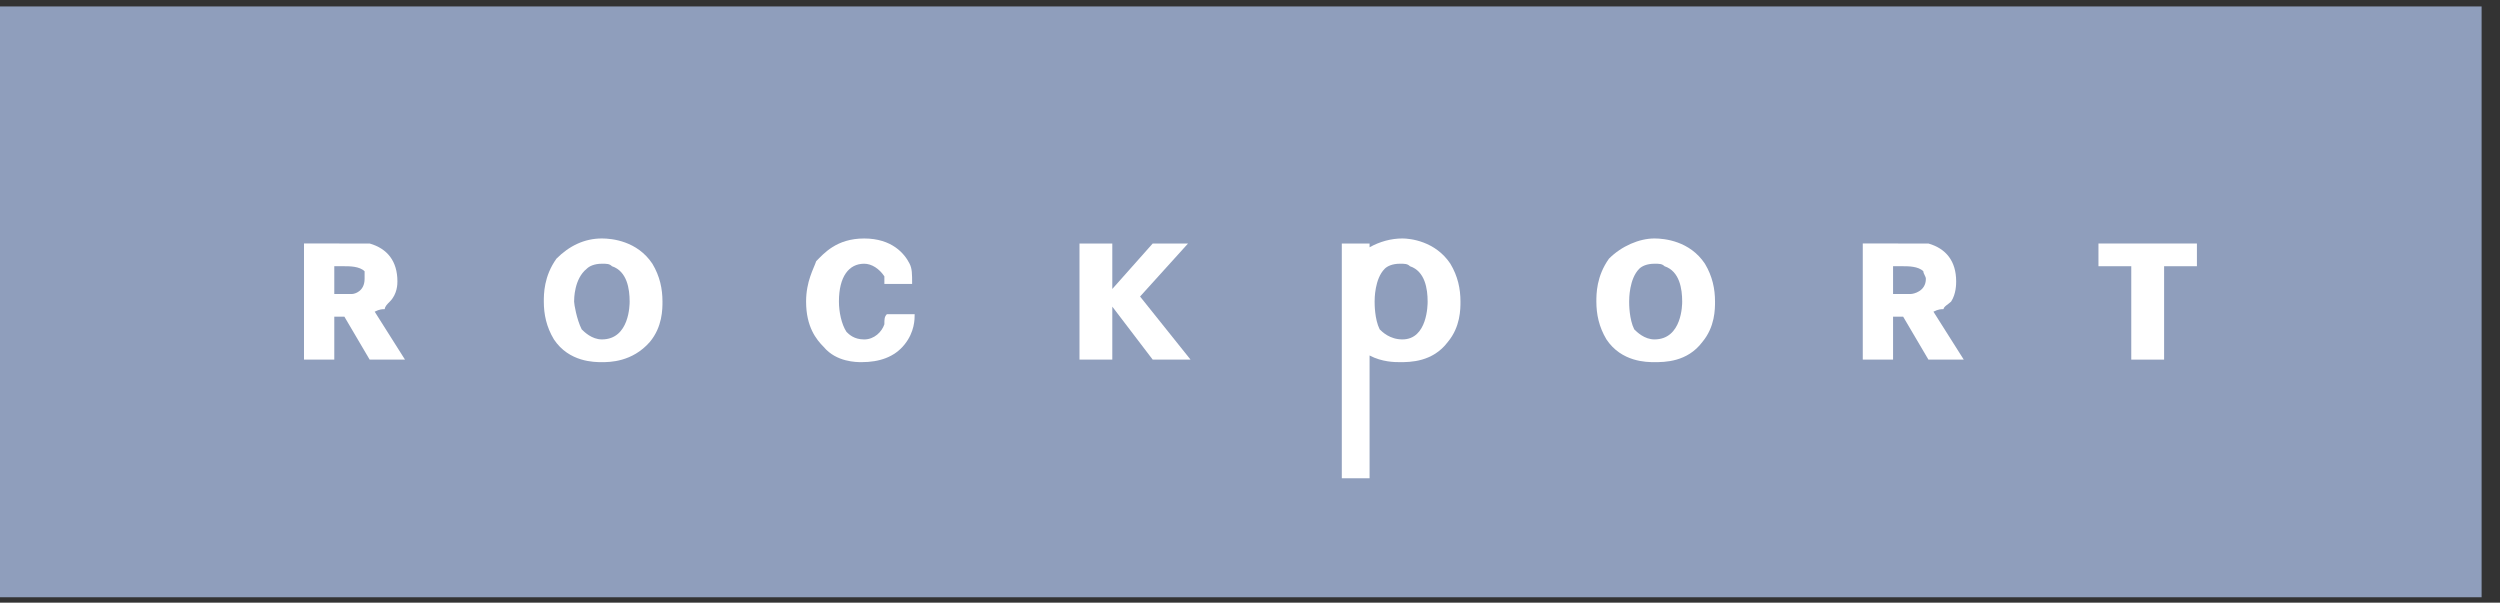 <?xml version="1.0" encoding="UTF-8"?>
<svg width="112px" height="27px" viewBox="0 0 112 27" version="1.1" xmlns="http://www.w3.org/2000/svg" xmlns:xlink="http://www.w3.org/1999/xlink">
    <rect x="0" y="0" width="112" height="27" fill="#333333" stroke="none"/>
    <!-- Generator: Sketch 43.2 (39069) - http://www.bohemiancoding.com/sketch -->
    <title>logo_rockport</title>
    <desc>Created with Sketch.</desc>
    <defs></defs>
    <g stroke="none" stroke-width="1" fill="none" fill-rule="evenodd">
        <g transform="translate(-59, -860)">
            <g transform="translate(29, 777)">
                <g transform="translate(30, 83.289)">
                    <polygon fill="#8F9EBC" points="0 26.468 111.176 26.468 111.176 1.42108547e-14 0 1.42108547e-14"></polygon>
                    <path d="M16.334,12.203 C16.334,12.769 15.881,12.882 15.768,12.882 L15.316,12.882 L15.316,12.882 L14.976,12.882 L14.976,11.638 L15.429,11.638 C15.655,11.638 16.107,11.638 16.334,11.864 L16.334,12.203 Z M16.786,13.674 C17.012,13.561 17.125,13.561 17.238,13.561 C17.238,13.447 17.351,13.334 17.465,13.221 C17.804,12.882 17.804,12.43 17.804,12.317 C17.804,11.412 17.351,10.846 16.56,10.62 L15.202,10.62 L15.202,10.62 L15.202,10.619 L13.619,10.619 L13.619,15.821 L14.976,15.821 L14.976,13.899 L15.429,13.899 L16.56,15.821 L18.143,15.821 L16.786,13.674 Z" fill="#FFFFFF"></path>
                    <path d="M26.964,14.917 C26.512,14.917 26.173,14.578 26.059,14.465 L26.059,14.465 C25.833,14.013 25.72,13.335 25.72,13.222 C25.72,13.108 25.72,12.204 26.286,11.751 C26.398,11.638 26.625,11.526 26.964,11.526 C27.19,11.526 27.303,11.526 27.416,11.638 C28.094,11.864 28.208,12.656 28.208,13.222 C28.208,13.335 28.208,14.917 26.964,14.917 M29.226,11.525 C28.548,10.507 27.417,10.394 26.964,10.394 C26.173,10.394 25.494,10.733 24.929,11.299 C24.363,12.09 24.363,12.882 24.363,13.221 C24.363,13.786 24.476,14.352 24.816,14.917 C25.494,15.935 26.625,15.935 26.964,15.935 C27.304,15.935 28.321,15.935 29.113,15.03 C29.679,14.352 29.679,13.56 29.679,13.221 C29.679,12.656 29.565,12.09 29.226,11.525" fill="#FFFFFF"></path>
                    <path d="M39.62,12.43 L39.62,12.091 C39.393,11.751 39.054,11.526 38.715,11.526 C38.036,11.526 37.584,12.091 37.584,13.221 C37.584,13.674 37.697,14.239 37.923,14.579 C38.036,14.692 38.262,14.918 38.715,14.918 C39.167,14.918 39.507,14.579 39.62,14.239 C39.62,14.013 39.62,13.9 39.733,13.786 L40.977,13.786 C40.977,14.013 40.977,14.579 40.524,15.144 C40.072,15.71 39.393,15.935 38.602,15.935 C38.375,15.935 37.471,15.935 36.905,15.257 C36.566,14.918 36.113,14.352 36.113,13.221 C36.113,12.316 36.453,11.75 36.566,11.412 C36.905,11.073 37.471,10.395 38.714,10.395 C39.959,10.395 40.524,11.073 40.75,11.525 C40.863,11.75 40.863,11.977 40.863,12.43 L39.62,12.43 L39.62,12.43 Z" fill="#FFFFFF"></path>
                    <polygon fill="#FFFFFF" points="49.831 10.62 49.831 12.657 51.641 10.62 53.224 10.62 51.075 12.995 53.337 15.822 51.641 15.822 49.831 13.448 49.831 15.822 48.361 15.822 48.361 10.62"></polygon>
                    <path d="M74.118,14.917 C73.666,14.917 73.326,14.578 73.213,14.465 L73.213,14.465 C72.987,14.013 72.986,13.335 72.986,13.222 C72.986,13.108 72.986,12.204 73.439,11.751 C73.552,11.638 73.779,11.526 74.118,11.526 C74.344,11.526 74.457,11.526 74.571,11.638 C75.249,11.864 75.362,12.656 75.362,13.222 C75.362,13.335 75.362,14.917 74.118,14.917 M76.38,11.525 C75.702,10.507 74.571,10.394 74.118,10.394 C73.44,10.394 72.648,10.733 72.082,11.299 C71.517,12.09 71.517,12.882 71.517,13.221 C71.517,13.786 71.631,14.352 71.969,14.917 C72.648,15.935 73.78,15.935 74.118,15.935 C74.571,15.935 75.589,15.935 76.267,15.03 C76.833,14.352 76.833,13.56 76.833,13.221 C76.833,12.656 76.719,12.09 76.38,11.525" fill="#FFFFFF"></path>
                    <path d="M85.6,12.882 L85.148,12.882 L85.148,12.882 L84.809,12.882 L84.809,11.638 L85.262,11.638 C85.487,11.638 85.94,11.638 86.166,11.864 C86.166,11.977 86.279,12.09 86.279,12.203 C86.279,12.769 85.714,12.882 85.6,12.882 L85.6,12.882 Z M86.618,13.674 C86.845,13.561 86.958,13.561 87.071,13.561 C87.071,13.447 87.297,13.334 87.41,13.221 C87.636,12.882 87.636,12.43 87.636,12.317 C87.636,11.412 87.184,10.846 86.392,10.62 L85.035,10.62 L85.035,10.619 L83.452,10.619 L83.452,15.821 L84.809,15.821 L84.809,13.899 L85.262,13.899 L86.393,15.821 L87.976,15.821 L86.618,13.674 Z" fill="#FFFFFF"></path>
                    <polygon fill="#FFFFFF" points="98.422 10.62 98.422 11.638 96.952 11.638 96.952 15.822 95.481 15.822 95.481 11.638 94.011 11.638 94.011 10.62"></polygon>
                    <path d="M62.827,14.917 C62.262,14.917 61.922,14.578 61.809,14.465 L61.809,14.465 C61.583,14.013 61.583,13.335 61.583,13.222 C61.583,13.108 61.583,12.204 62.035,11.751 C62.148,11.638 62.375,11.526 62.713,11.526 C62.94,11.526 63.053,11.526 63.166,11.638 C63.844,11.864 63.958,12.656 63.958,13.222 C63.958,13.335 63.958,14.917 62.827,14.917 M64.976,11.525 C64.297,10.507 63.166,10.394 62.827,10.394 C62.317,10.394 61.807,10.537 61.357,10.789 L61.357,10.62 L60.113,10.62 L60.113,13.166 C60.113,13.183 60.113,13.205 60.113,13.221 C60.113,13.227 60.113,13.233 60.113,13.239 L60.113,21.137 L61.357,21.137 L61.357,15.636 C61.916,15.933 62.489,15.935 62.714,15.935 C63.167,15.935 64.184,15.935 64.863,15.03 C65.429,14.352 65.429,13.56 65.429,13.221 C65.429,12.656 65.315,12.09 64.976,11.525" fill="#FFFFFF"></path>
                </g>
            </g>
        </g>
    </g>
</svg>